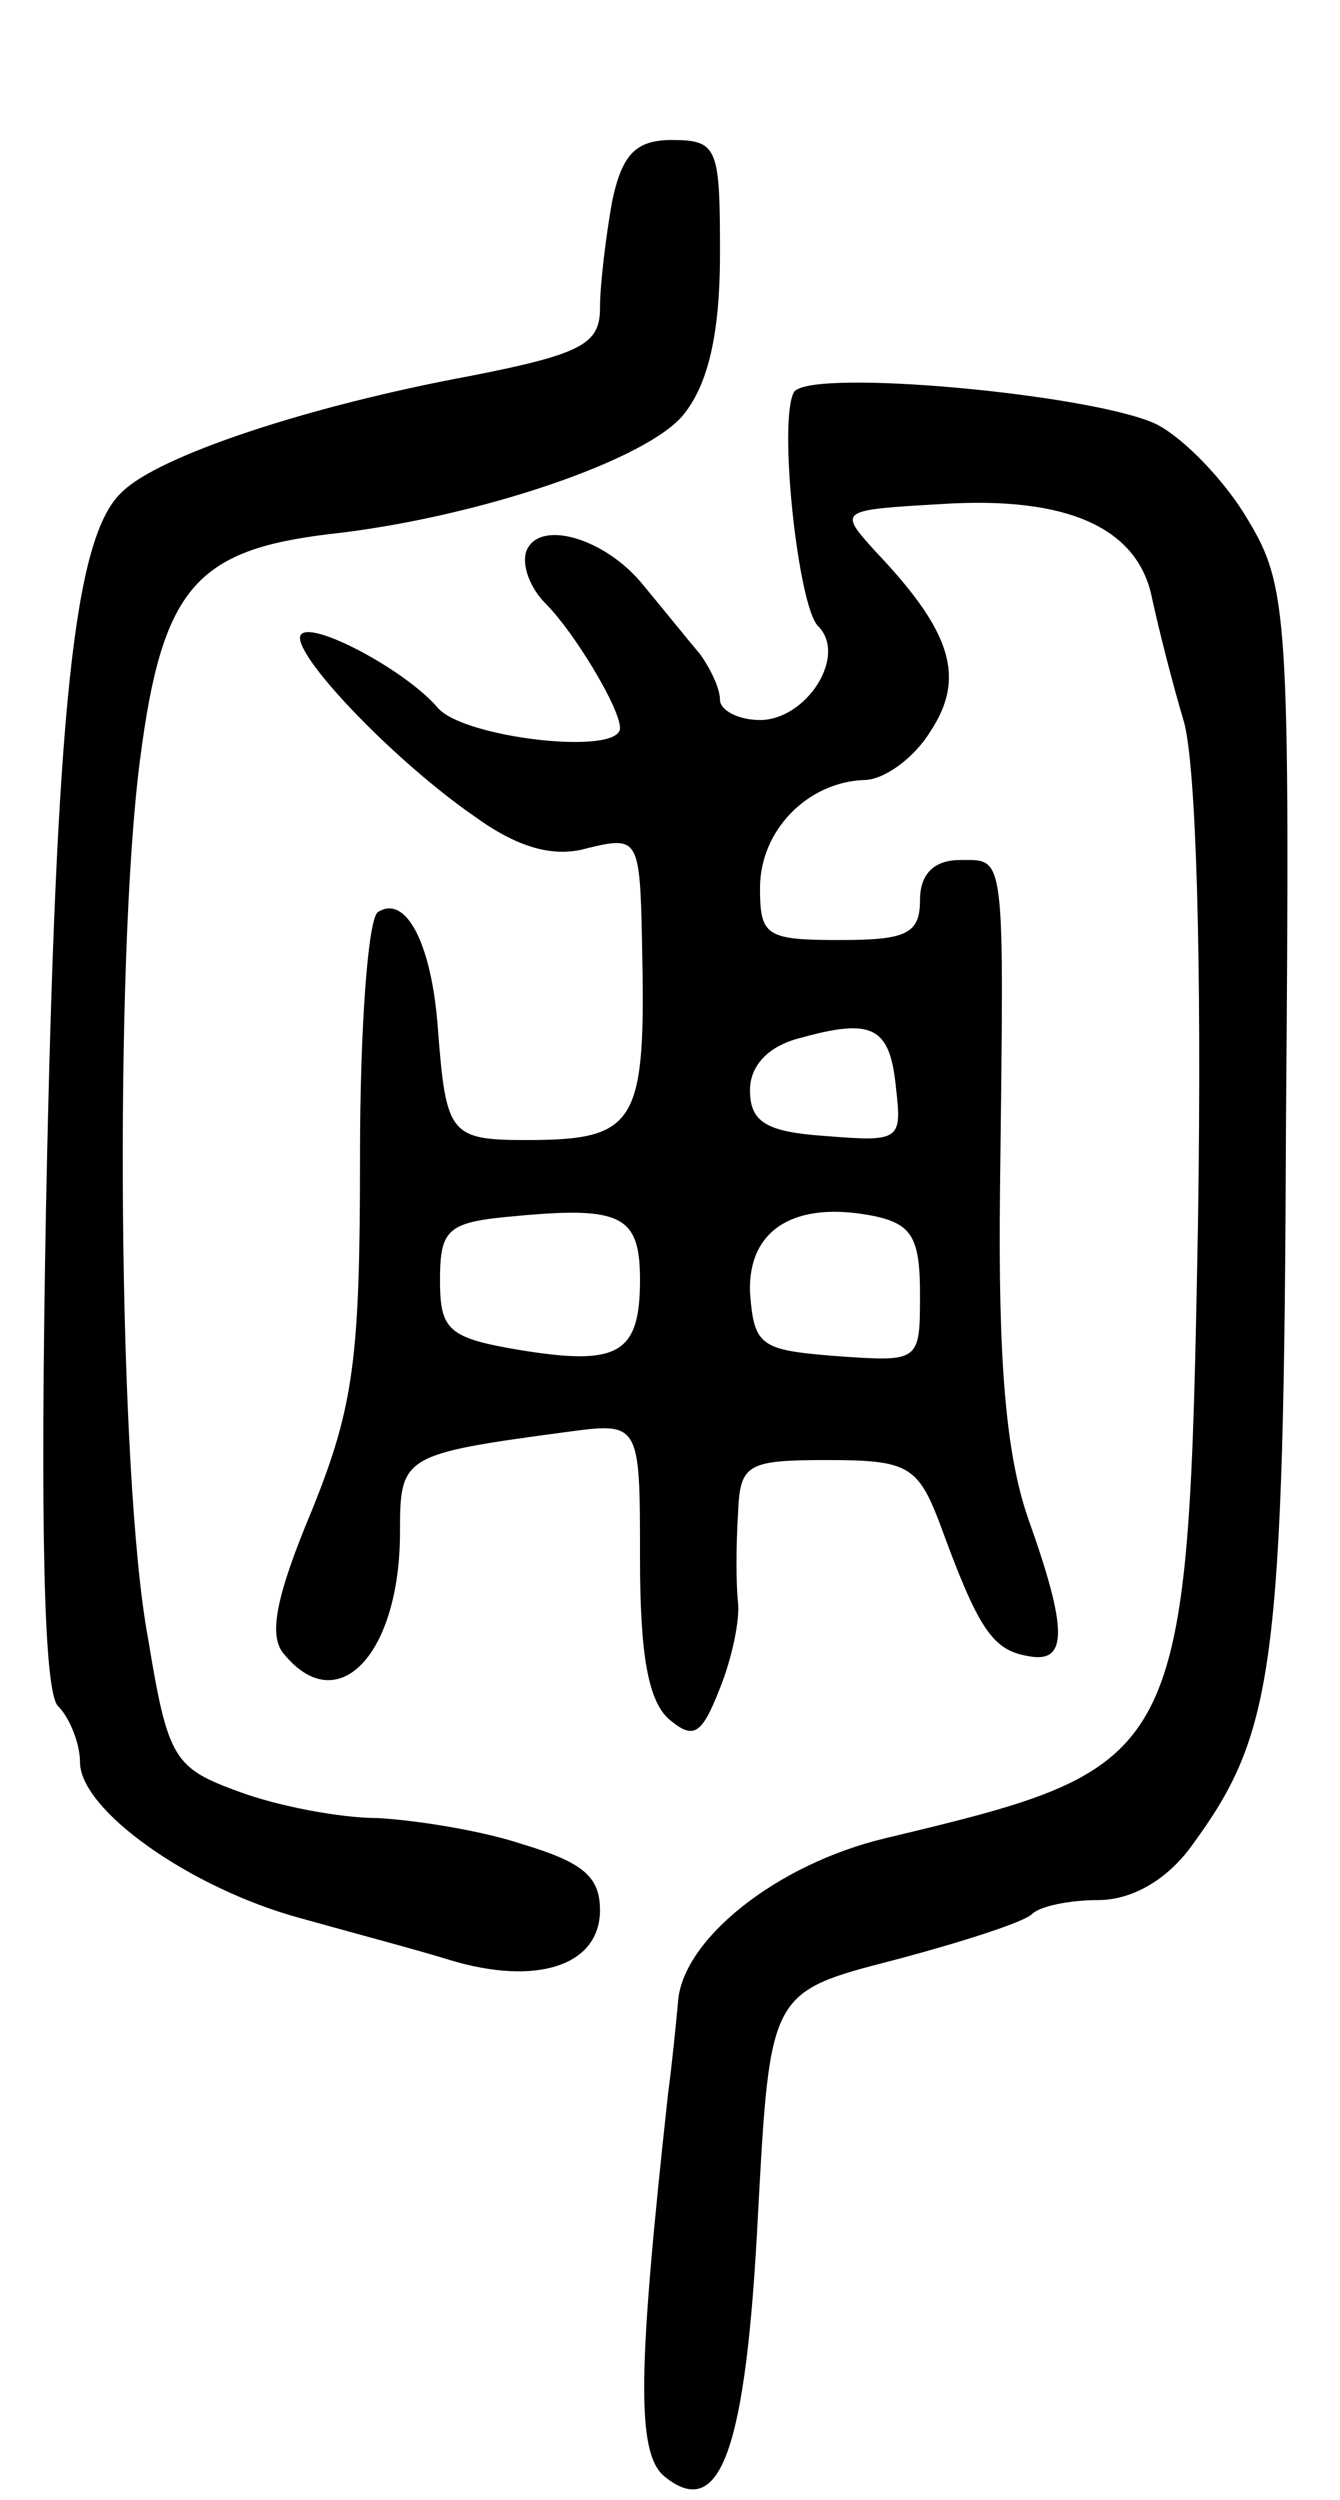 <svg version="1.0" xmlns="http://www.w3.org/2000/svg"
 width="67pt" height="125pt" viewBox="0 0 67 125"
 preserveAspectRatio="xMidYMid meet">
<g transform="translate(0,125) scale(0.1,-0.1)"
fill="#000000" stroke="none">
<path d="M306 1149 c-3 -17 -6 -41 -6 -53 0 -18 -9 -23 -65 -34 -81 -15 -156
-40 -174 -58 -24 -22 -33 -108 -38 -358 -3 -162 -1 -242 6 -249 6 -6 11 -19
11 -28 0 -24 55 -63 110 -78 25 -7 59 -16 75 -21 43 -13 75 -3 75 25 0 17 -9
24 -39 33 -21 7 -54 12 -72 13 -19 0 -50 6 -69 13 -33 12 -36 16 -46 77 -15
80 -17 339 -4 439 11 86 28 105 95 113 73 8 159 37 177 60 12 15 18 40 18 80
0 53 -1 57 -24 57 -18 0 -25 -7 -30 -31z"/>
<path d="M397 1054 c-8 -14 2 -107 12 -117 15 -15 -6 -47 -29 -47 -11 0 -20 5
-20 10 0 6 -5 16 -10 23 -6 7 -18 22 -28 34 -19 24 -53 34 -59 17 -2 -7 2 -18
10 -26 14 -14 37 -52 37 -62 0 -14 -78 -5 -91 10 -17 20 -69 47 -69 35 0 -12
48 -62 87 -89 22 -16 40 -21 57 -16 25 6 26 5 27 -47 2 -91 -2 -99 -58 -99
-38 0 -40 3 -44 55 -3 43 -16 68 -30 59 -5 -3 -9 -58 -9 -122 0 -101 -3 -125
-24 -177 -18 -43 -22 -63 -14 -72 27 -33 58 0 58 61 0 38 1 39 83 50 37 5 37
5 37 -63 0 -48 4 -72 15 -81 12 -10 16 -7 25 16 6 15 10 34 9 43 -1 9 -1 28 0
44 1 25 4 27 45 27 40 0 45 -3 56 -32 19 -52 26 -63 44 -66 20 -4 20 13 0 69
-11 32 -15 78 -14 164 2 171 3 165 -20 165 -13 0 -20 -7 -20 -20 0 -17 -7 -20
-40 -20 -37 0 -40 2 -40 26 0 29 24 53 52 54 10 0 25 11 33 24 18 27 11 50
-27 90 -19 21 -19 21 33 24 63 4 98 -12 105 -47 3 -14 10 -42 16 -62 6 -22 9
-118 7 -250 -5 -271 -6 -272 -156 -308 -55 -13 -102 -51 -104 -82 -1 -11 -3
-31 -5 -46 -15 -137 -16 -179 -2 -191 28 -23 41 12 47 131 6 111 6 111 68 127
34 9 65 19 69 23 4 4 19 7 33 7 17 0 34 10 46 26 42 57 47 87 48 364 2 251 1
267 -19 300 -11 19 -32 41 -46 48 -32 15 -173 28 -181 16z m51 -348 c3 -26 2
-27 -35 -24 -30 2 -38 7 -38 23 0 12 9 22 25 26 36 10 45 6 48 -25z m-128 -96
c0 -37 -11 -43 -60 -35 -36 6 -40 10 -40 35 0 26 4 29 38 32 53 5 62 0 62 -32z
m140 -7 c0 -34 0 -34 -42 -31 -38 3 -41 5 -43 32 -1 31 22 46 62 38 19 -4 23
-11 23 -39z"/>
</g>
</svg>
